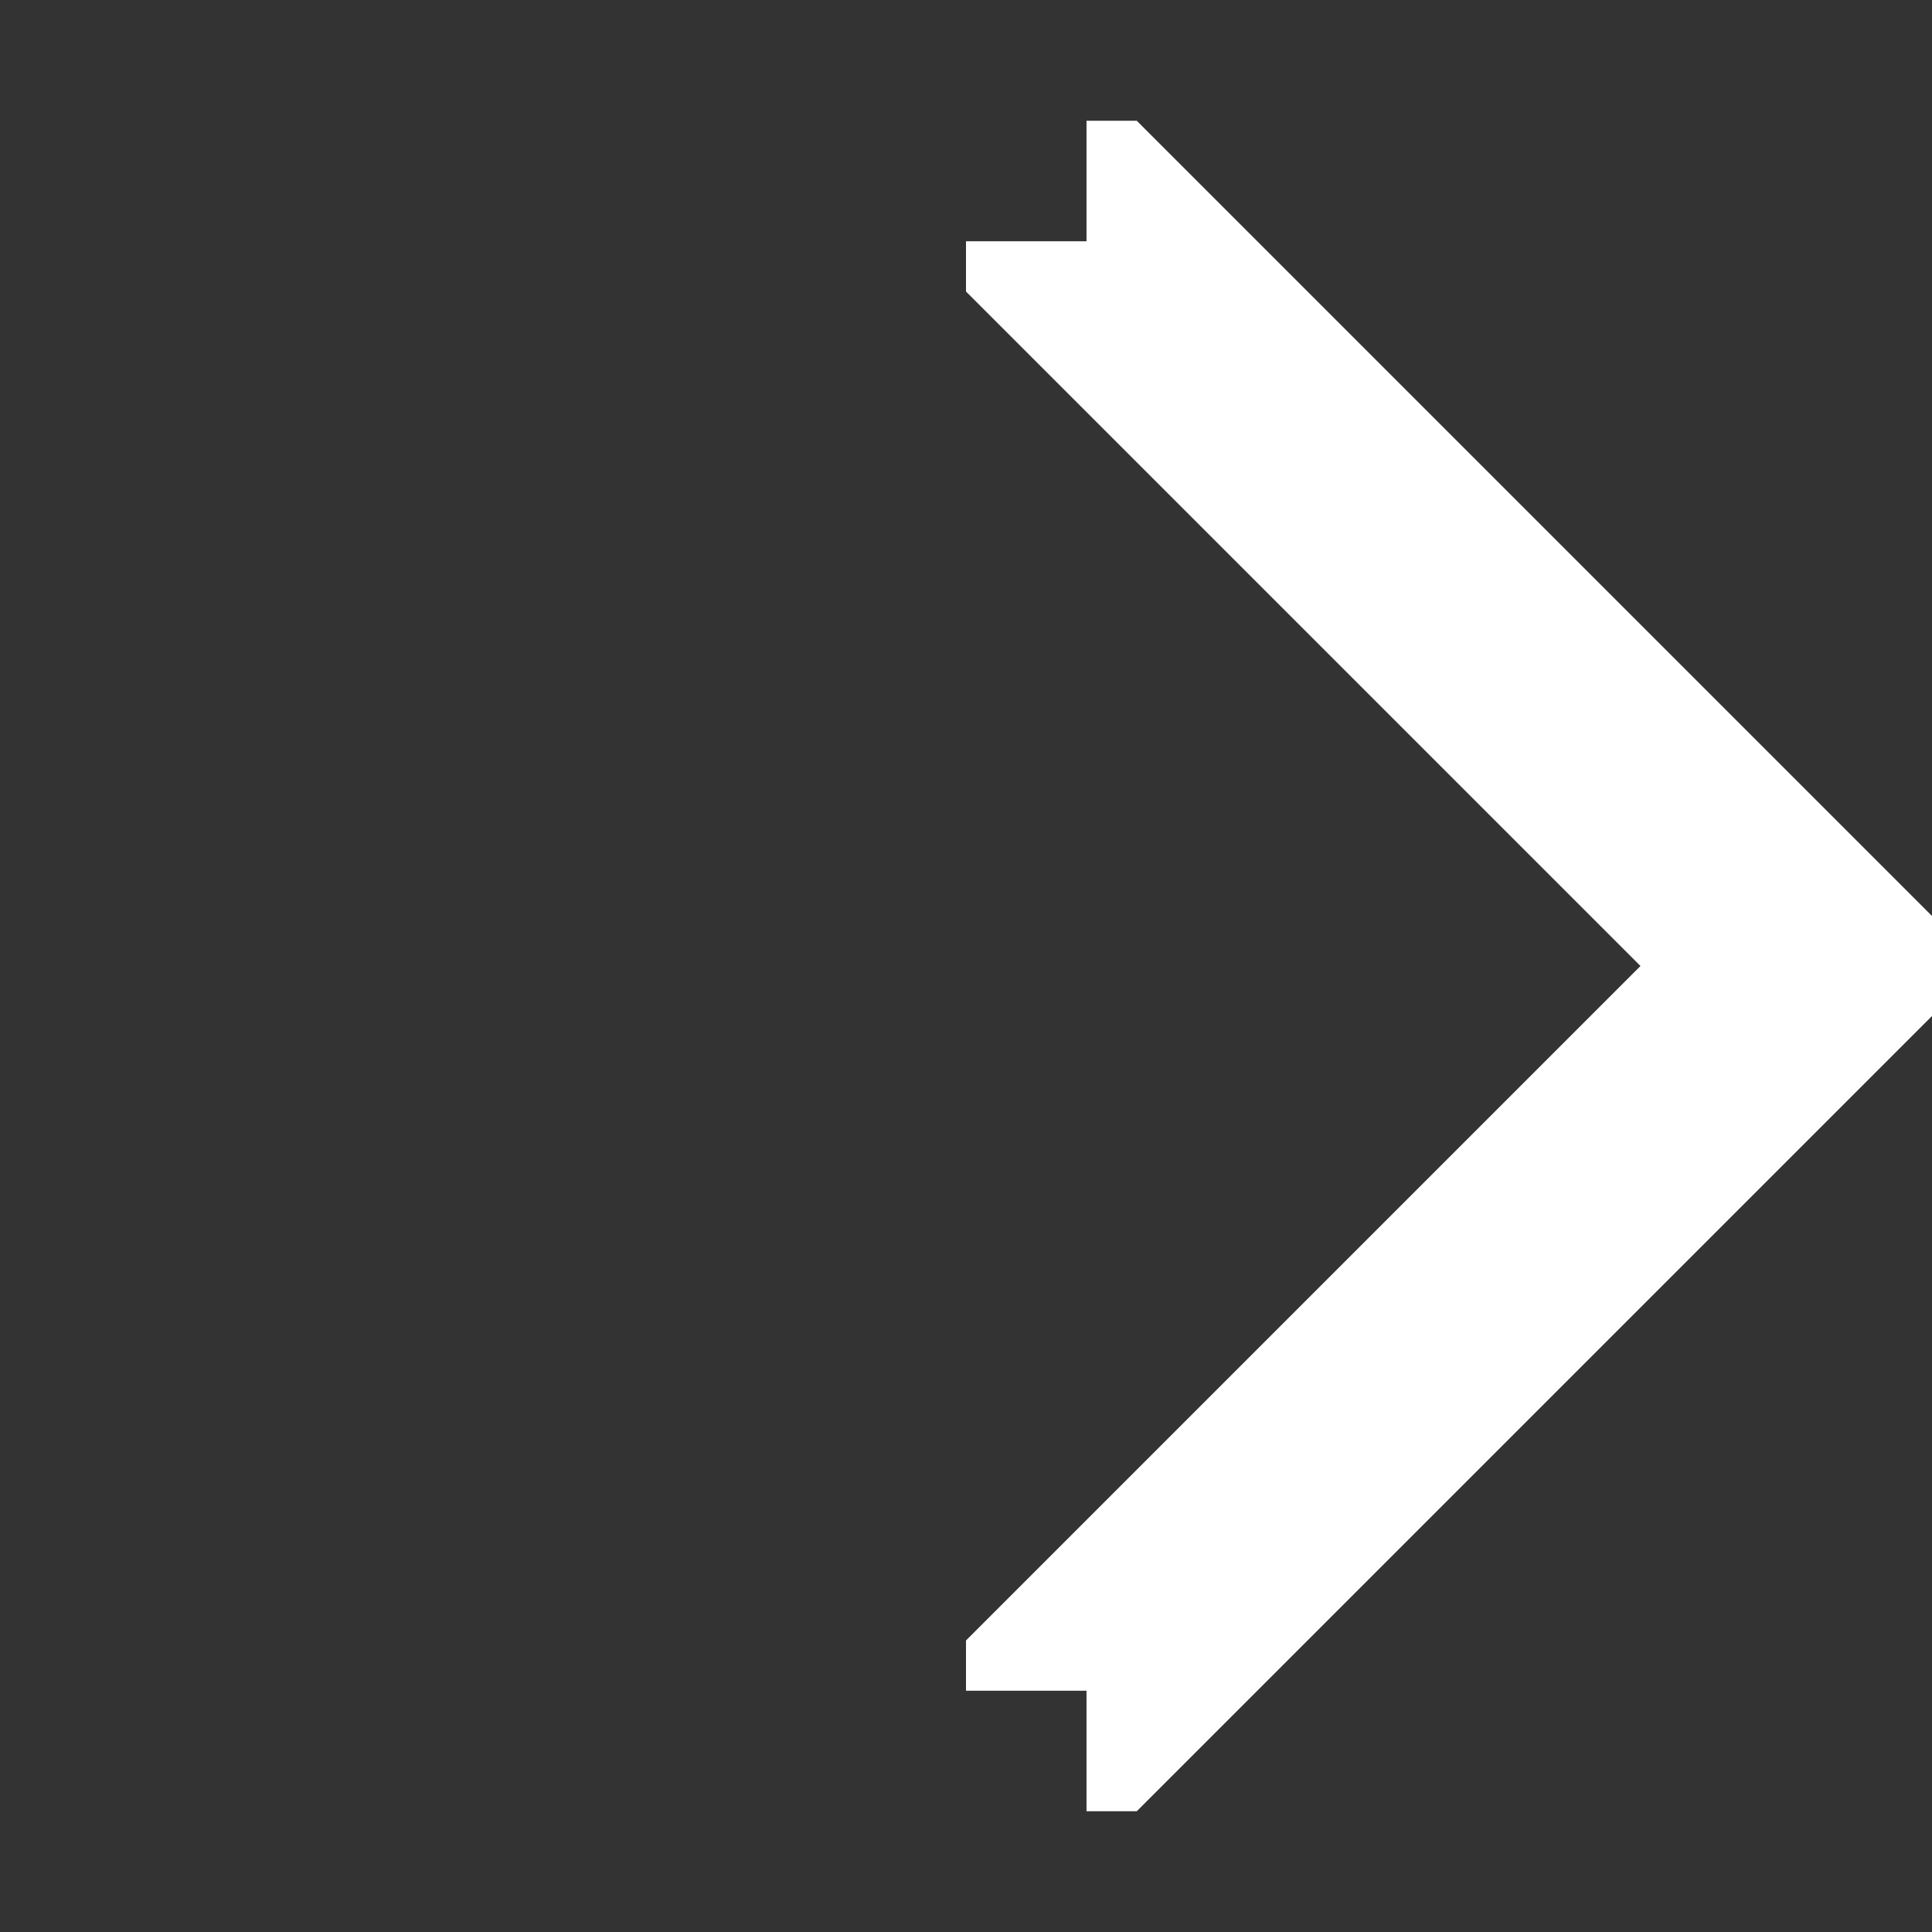 <svg width="8" height="8" viewBox="0 0 8 8" fill="none" xmlns="http://www.w3.org/2000/svg">
<rect x="0" y="0" width="8" height="8" fill="#333333" stroke="none"/>
<path d="M7.5 4L6.646 3.146L4.5 1L4.499 1L4.5 1L4.5 0.999L4.5 1L7.5 4L7.501 4L7.5 4L4.5 7L4.5 7.001L4.5 7L4.499 7L4.5 7L6.646 4.854L7.5 4Z" fill="white" stroke="white"/>
</svg>
